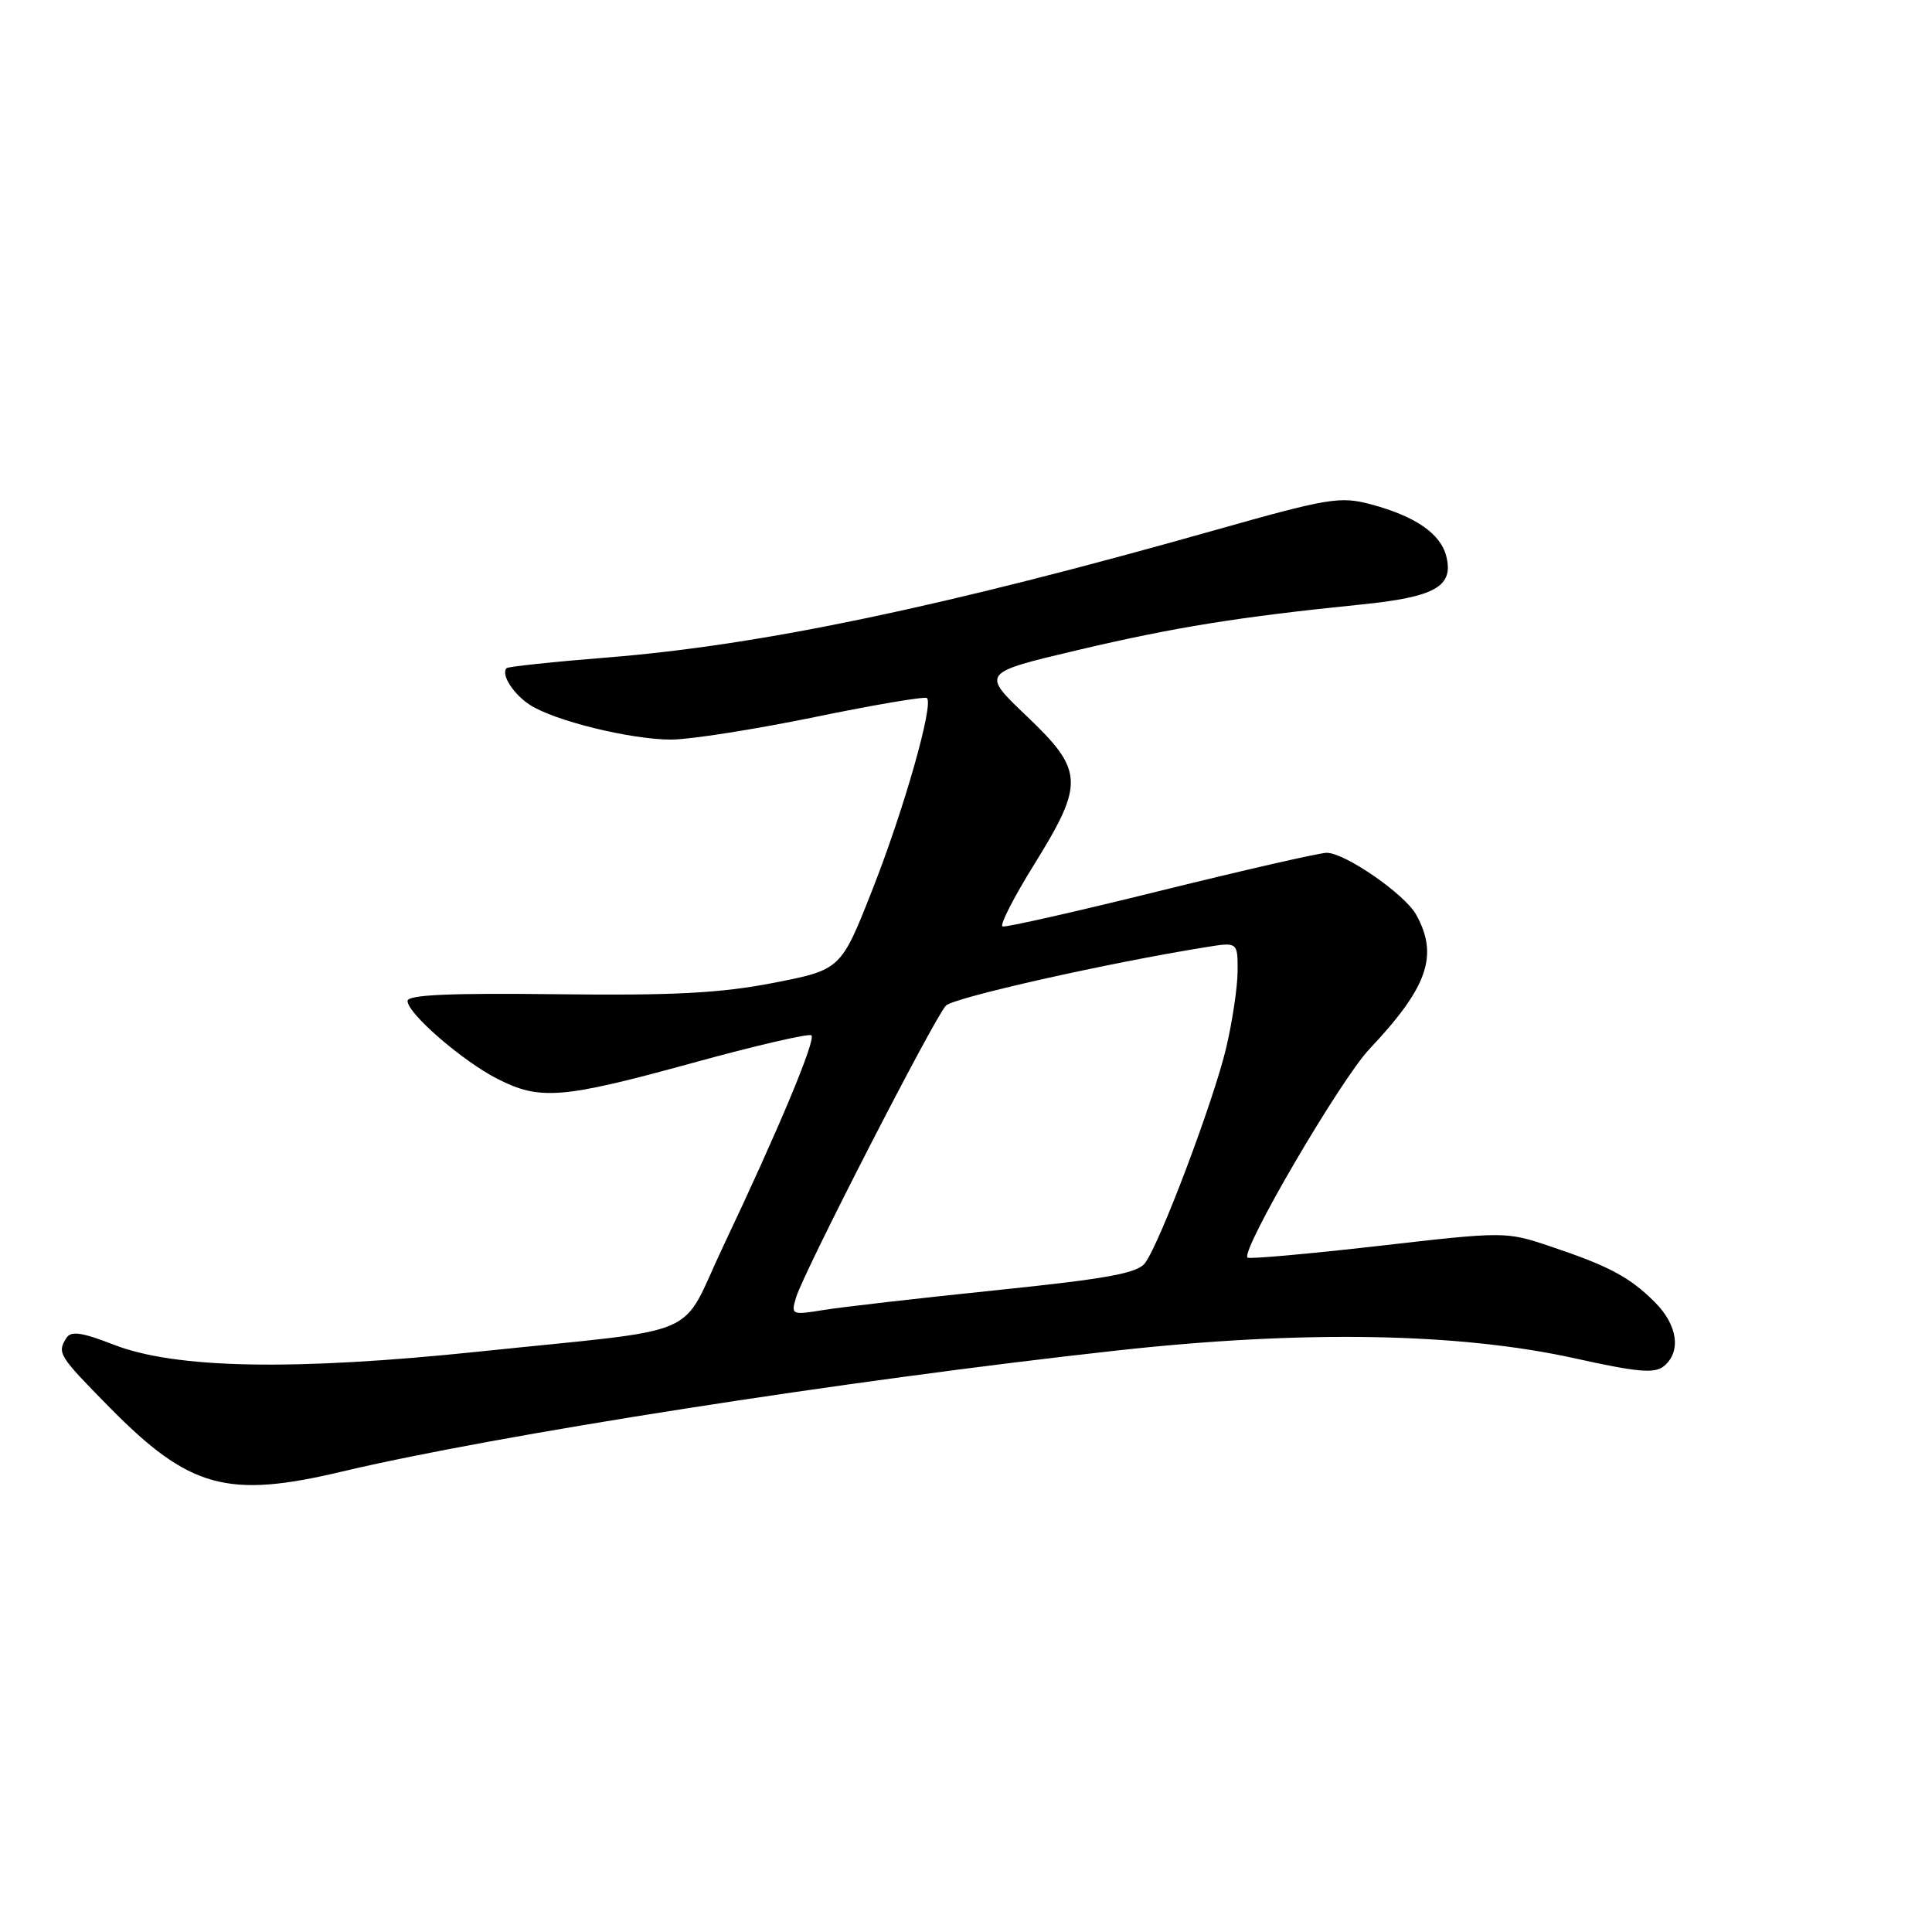 <?xml version="1.0" encoding="UTF-8" standalone="no"?>
<!DOCTYPE svg PUBLIC "-//W3C//DTD SVG 1.1//EN" "http://www.w3.org/Graphics/SVG/1.1/DTD/svg11.dtd" >
<svg xmlns="http://www.w3.org/2000/svg" xmlns:xlink="http://www.w3.org/1999/xlink" version="1.1" viewBox="0 0 256 256">
 <g >
 <path fill="currentColor"
d=" M 45.28 195.00 C 65.62 190.17 112.06 182.91 148.00 178.95 C 172.68 176.23 193.34 176.59 208.74 180.00 C 217.04 181.84 219.26 182.03 220.49 181.01 C 222.80 179.09 222.30 175.57 219.27 172.54 C 215.96 169.23 213.21 167.76 205.45 165.16 C 199.53 163.17 199.42 163.17 182.60 165.10 C 173.30 166.16 165.52 166.85 165.30 166.64 C 164.38 165.71 177.59 143.10 181.46 139.00 C 189.19 130.81 190.65 126.60 187.65 121.20 C 186.14 118.48 178.23 113.01 175.80 113.00 C 174.86 113.00 164.98 115.26 153.84 118.01 C 142.70 120.77 133.25 122.91 132.84 122.76 C 132.43 122.62 134.32 118.91 137.05 114.52 C 143.71 103.77 143.62 102.10 136.01 94.86 C 130.03 89.16 130.03 89.16 142.76 86.15 C 155.60 83.12 164.09 81.75 180.36 80.10 C 190.18 79.11 192.65 77.71 191.64 73.71 C 190.89 70.71 187.55 68.41 181.67 66.83 C 177.56 65.74 176.07 65.98 160.87 70.28 C 125.10 80.40 100.88 85.48 80.60 87.11 C 73.40 87.68 67.34 88.33 67.13 88.53 C 66.34 89.33 67.99 91.95 70.20 93.39 C 73.44 95.51 83.58 98.00 88.96 98.00 C 91.46 97.99 100.00 96.65 107.94 95.02 C 115.88 93.38 122.58 92.25 122.83 92.50 C 123.72 93.39 119.80 107.19 115.65 117.75 C 111.43 128.49 111.43 128.49 102.47 130.24 C 95.44 131.60 89.23 131.93 73.75 131.74 C 59.55 131.57 54.00 131.82 54.00 132.63 C 54.00 134.29 61.27 140.59 65.92 142.96 C 71.55 145.83 74.49 145.59 91.75 140.85 C 100.13 138.54 107.23 136.90 107.52 137.19 C 108.13 137.79 103.12 149.77 95.81 165.18 C 89.91 177.63 93.91 175.91 63.50 179.09 C 38.90 181.66 23.22 181.37 15.05 178.17 C 10.87 176.54 9.41 176.33 8.81 177.27 C 7.54 179.28 7.73 179.59 14.53 186.50 C 25.09 197.21 30.11 198.60 45.28 195.00 Z  M 105.49 171.90 C 106.49 168.55 123.84 134.78 125.34 133.25 C 126.40 132.18 146.74 127.60 159.75 125.51 C 164.00 124.82 164.00 124.82 163.99 128.66 C 163.98 130.77 163.30 135.36 162.47 138.86 C 160.84 145.79 153.76 164.58 151.74 167.34 C 150.74 168.71 146.81 169.43 132.00 170.96 C 121.82 172.01 111.54 173.19 109.14 173.58 C 104.88 174.27 104.79 174.23 105.49 171.90 Z "/>
</g>
</svg>